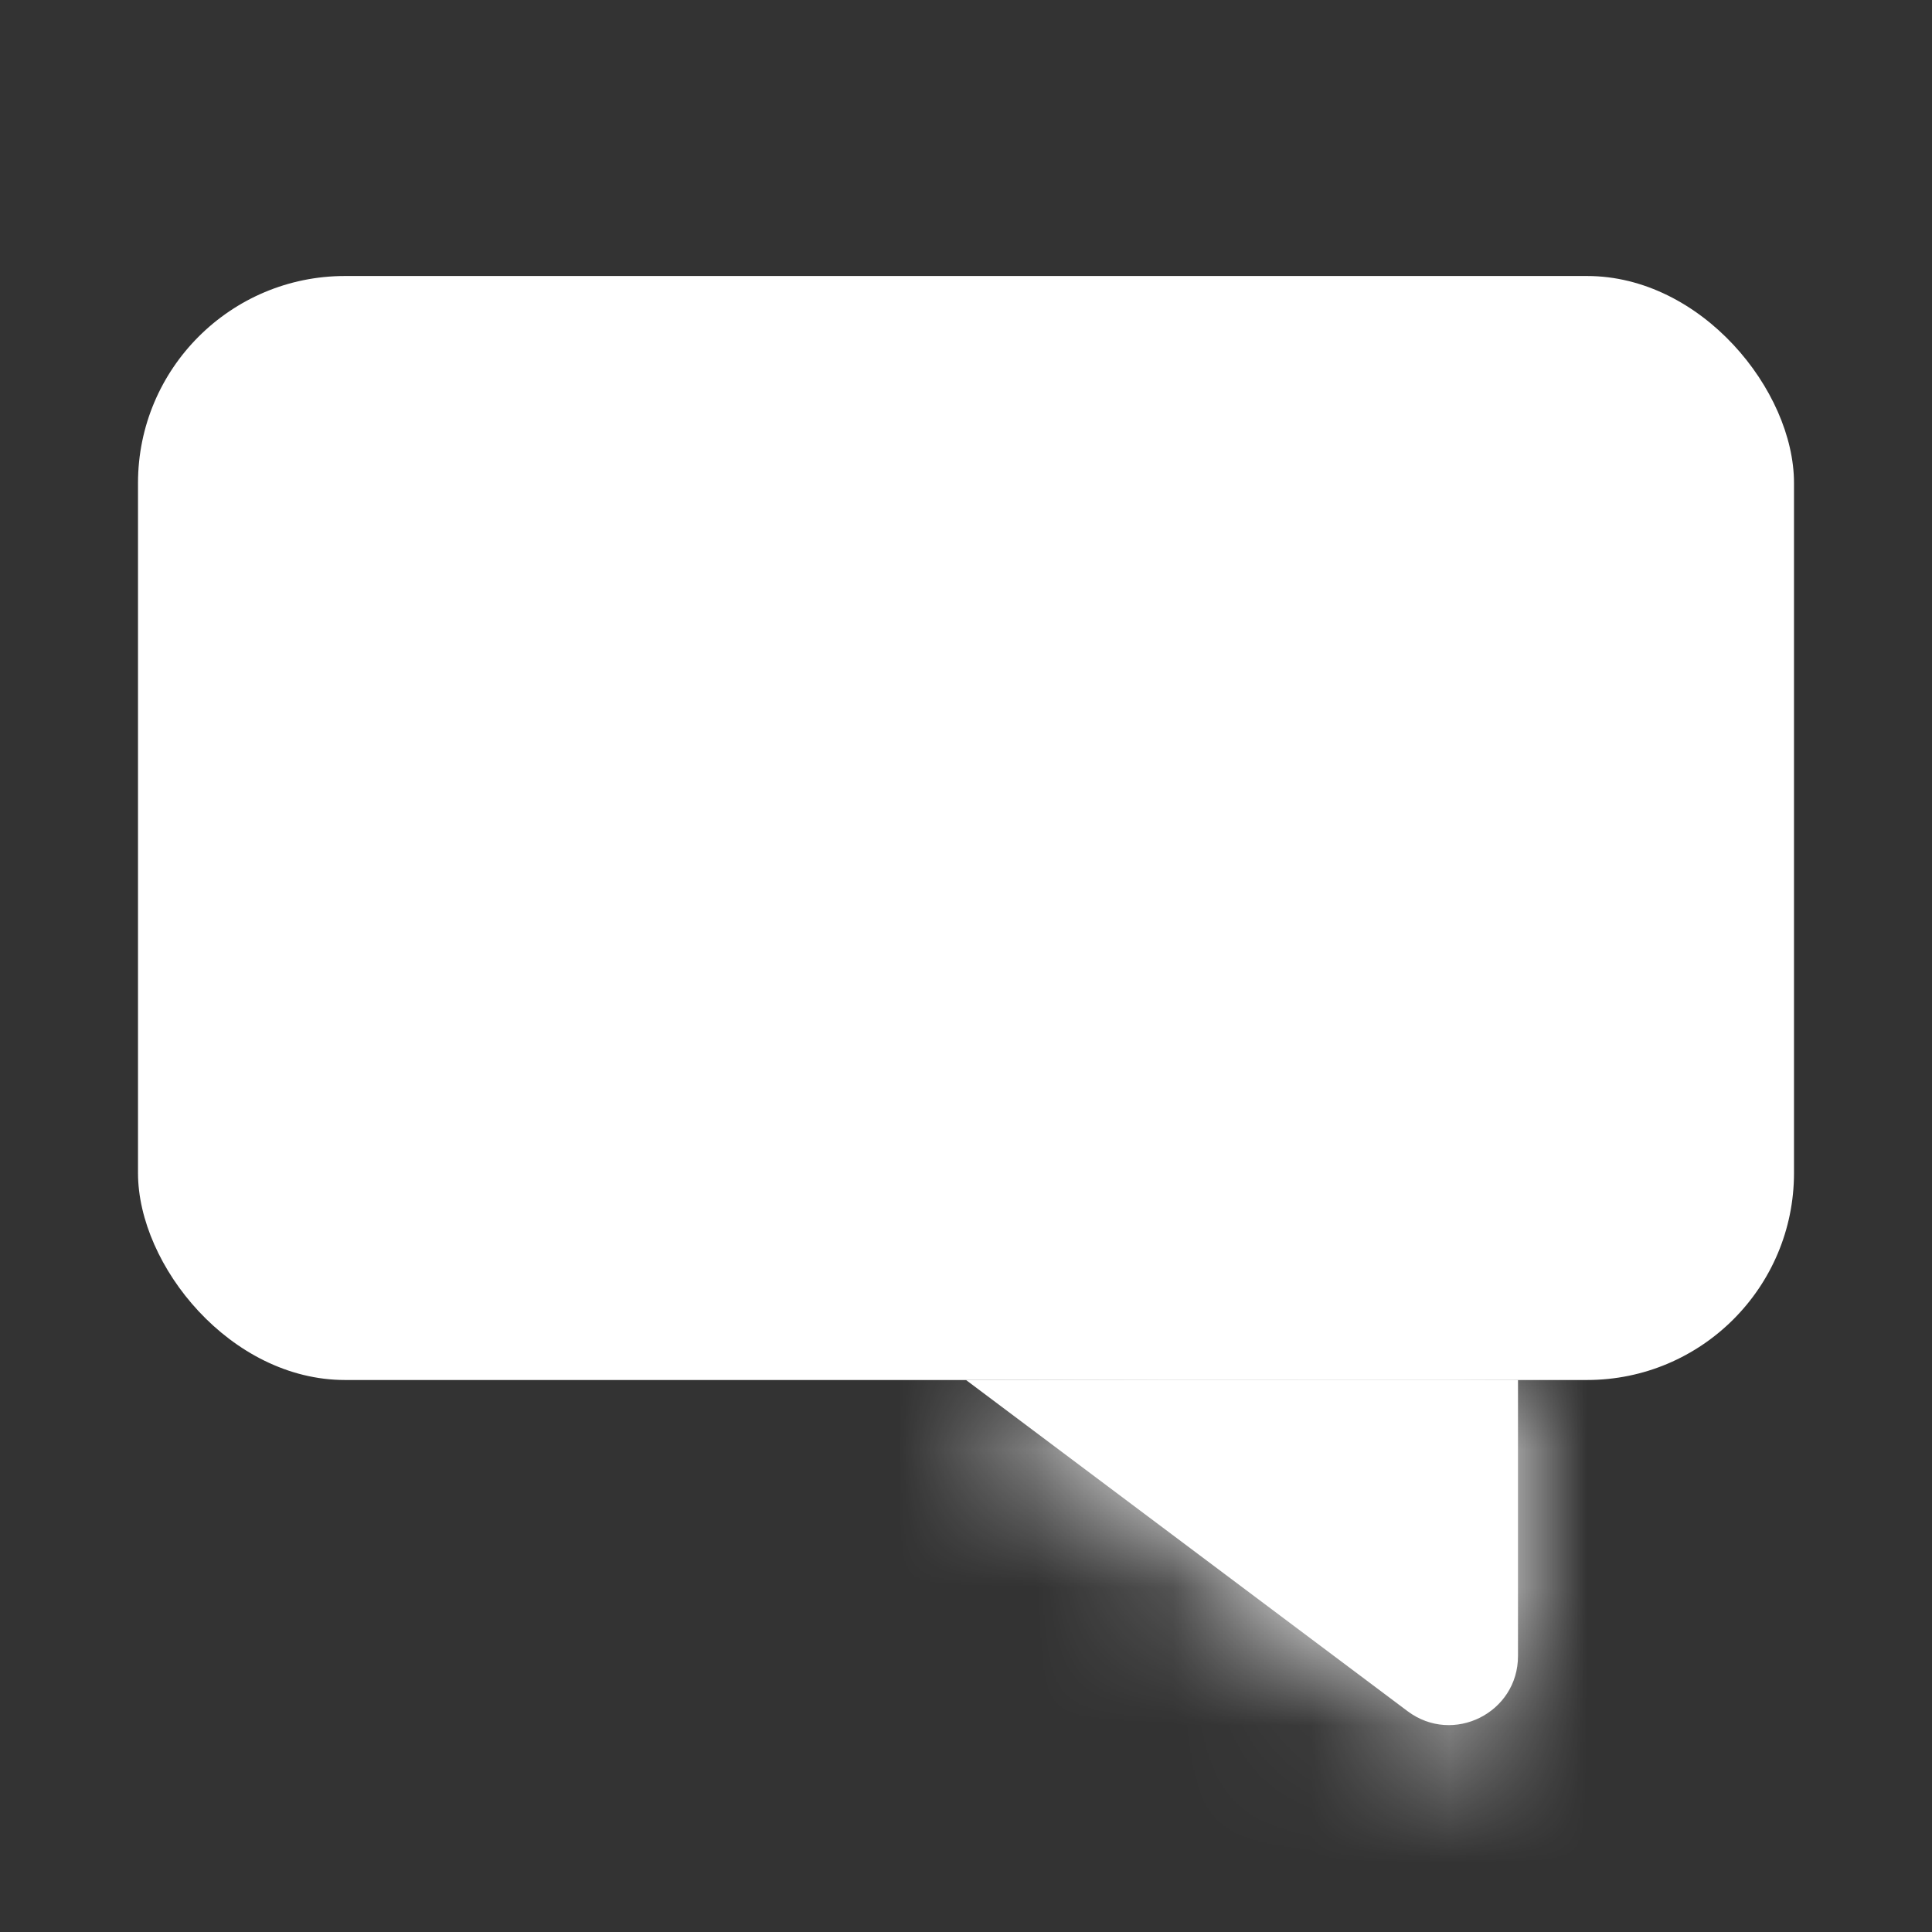 <svg width="14" height="14" viewBox="0 0 14 14" fill="none" xmlns="http://www.w3.org/2000/svg">
<rect x="0" y="0" width="14" height="14" fill="#333333" stroke="none"/>
<rect x="1" y="2" width="12" height="8" rx="1.5" fill="white"/>
<mask id="path-2-inside-1_283_6" fill="white">
<path d="M11 12V10H7L10.2 12.4C10.53 12.647 11 12.412 11 12Z"/>
</mask>
<path d="M11 12V10H7L10.2 12.4C10.53 12.647 11 12.412 11 12Z" fill="white"/>
<path d="M11 10V8H13V10H11ZM10.2 12.4L11.4 10.8L11.4 10.8L10.2 12.4ZM7 10L5.8 11.6L1 8H7V10ZM13 10V12H9V10H13ZM9 14L5.8 11.6L8.2 8.4L11.4 10.8L9 14ZM7 8H11V12H7V8ZM13 12C13 14.06 10.648 15.236 9 14L11.4 10.8C10.411 10.058 9 10.764 9 12H13Z" fill="white" mask="url(#path-2-inside-1_283_6)"/>
</svg>
